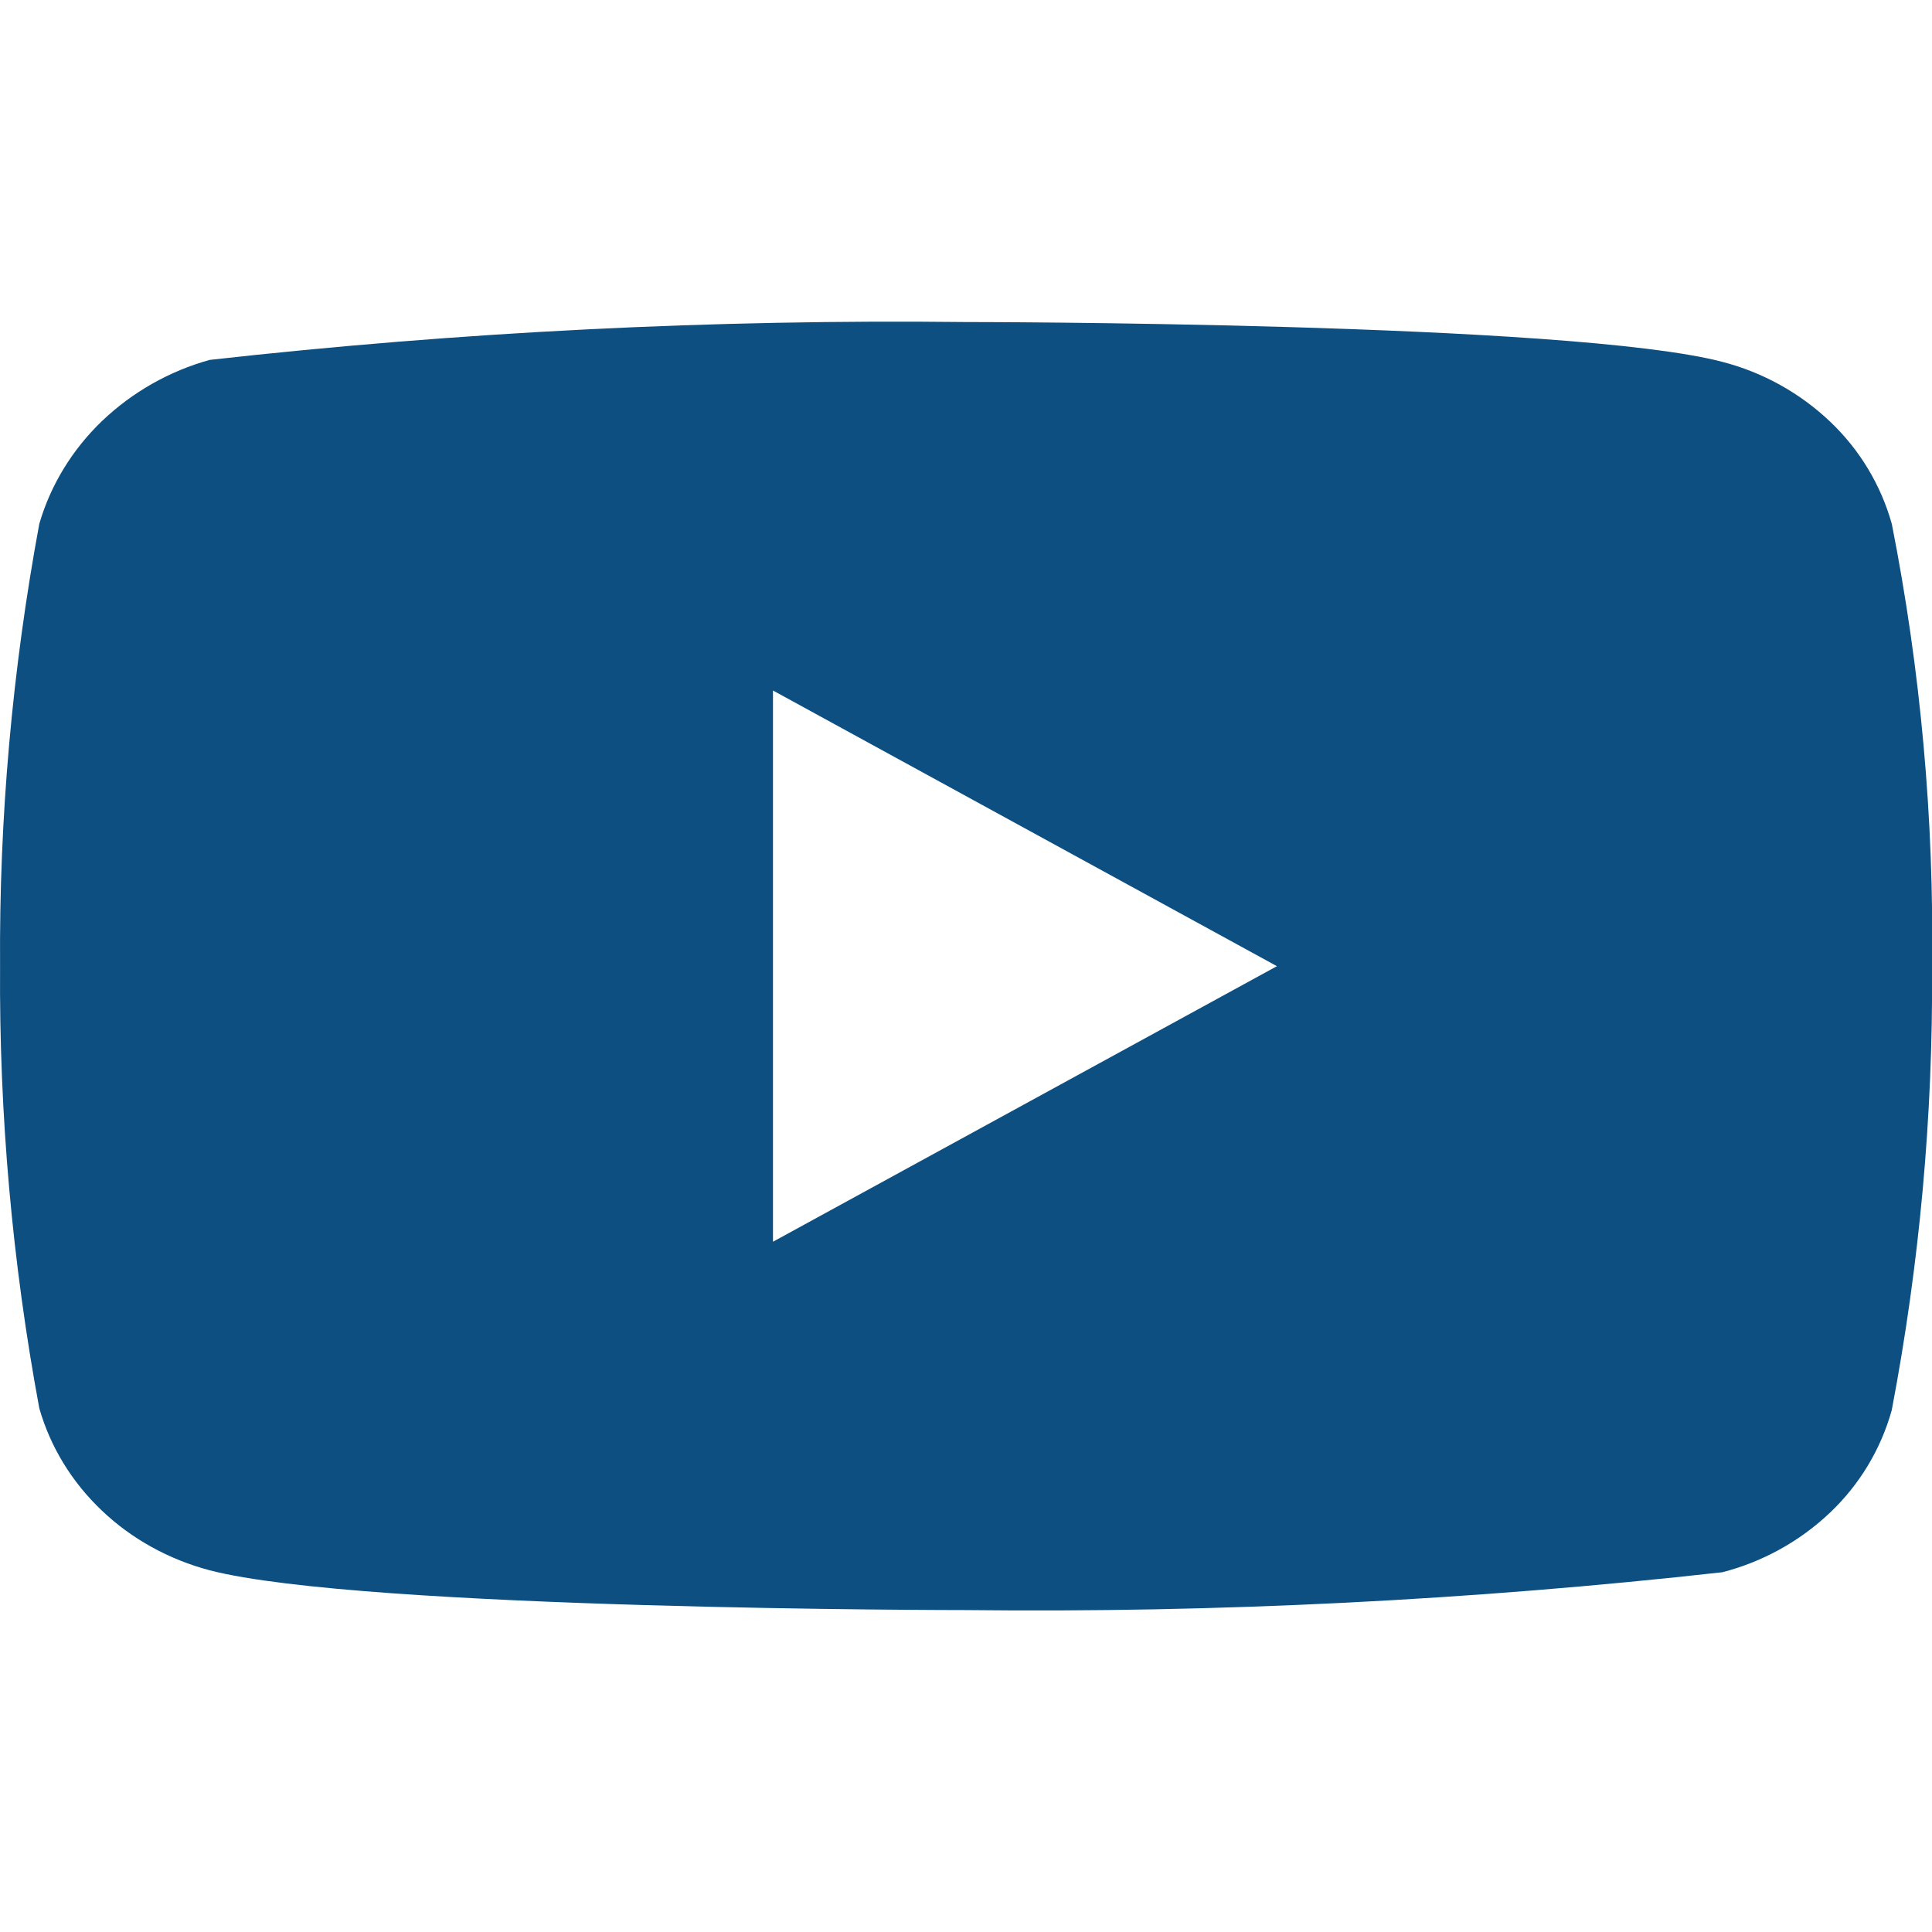 <svg width="32" height="32" viewBox="0 0 32 32" fill="none" xmlns="http://www.w3.org/2000/svg">
<g clip-path="url(#clip0_99_860)">
<path d="M31.334 8.677C31.153 8.031 30.8 7.446 30.313 6.984C29.812 6.508 29.198 6.167 28.529 5.994C26.025 5.334 15.993 5.334 15.993 5.334C11.811 5.287 7.629 5.496 3.473 5.961C2.804 6.147 2.191 6.495 1.689 6.974C1.195 7.449 0.838 8.034 0.651 8.676C0.203 11.091 -0.015 13.544 0.001 16.001C-0.015 18.456 0.202 20.908 0.651 23.326C0.834 23.965 1.19 24.548 1.685 25.018C2.179 25.489 2.795 25.829 3.473 26.009C6.01 26.668 15.993 26.668 15.993 26.668C20.18 26.715 24.367 26.506 28.529 26.041C29.198 25.868 29.812 25.528 30.313 25.052C30.8 24.59 31.152 24.005 31.333 23.358C31.793 20.944 32.017 18.49 32.001 16.032C32.035 13.563 31.812 11.098 31.334 8.676V8.677ZM12.803 20.567V11.437L21.15 16.003L12.803 20.567Z" fill="#0D4F81"/>
</g>
<defs>
<clipPath id="clip0_99_860">
<rect width="32" height="32" fill="white" transform="translate(0 0.001)"/>
</clipPath>
</defs>
</svg>
